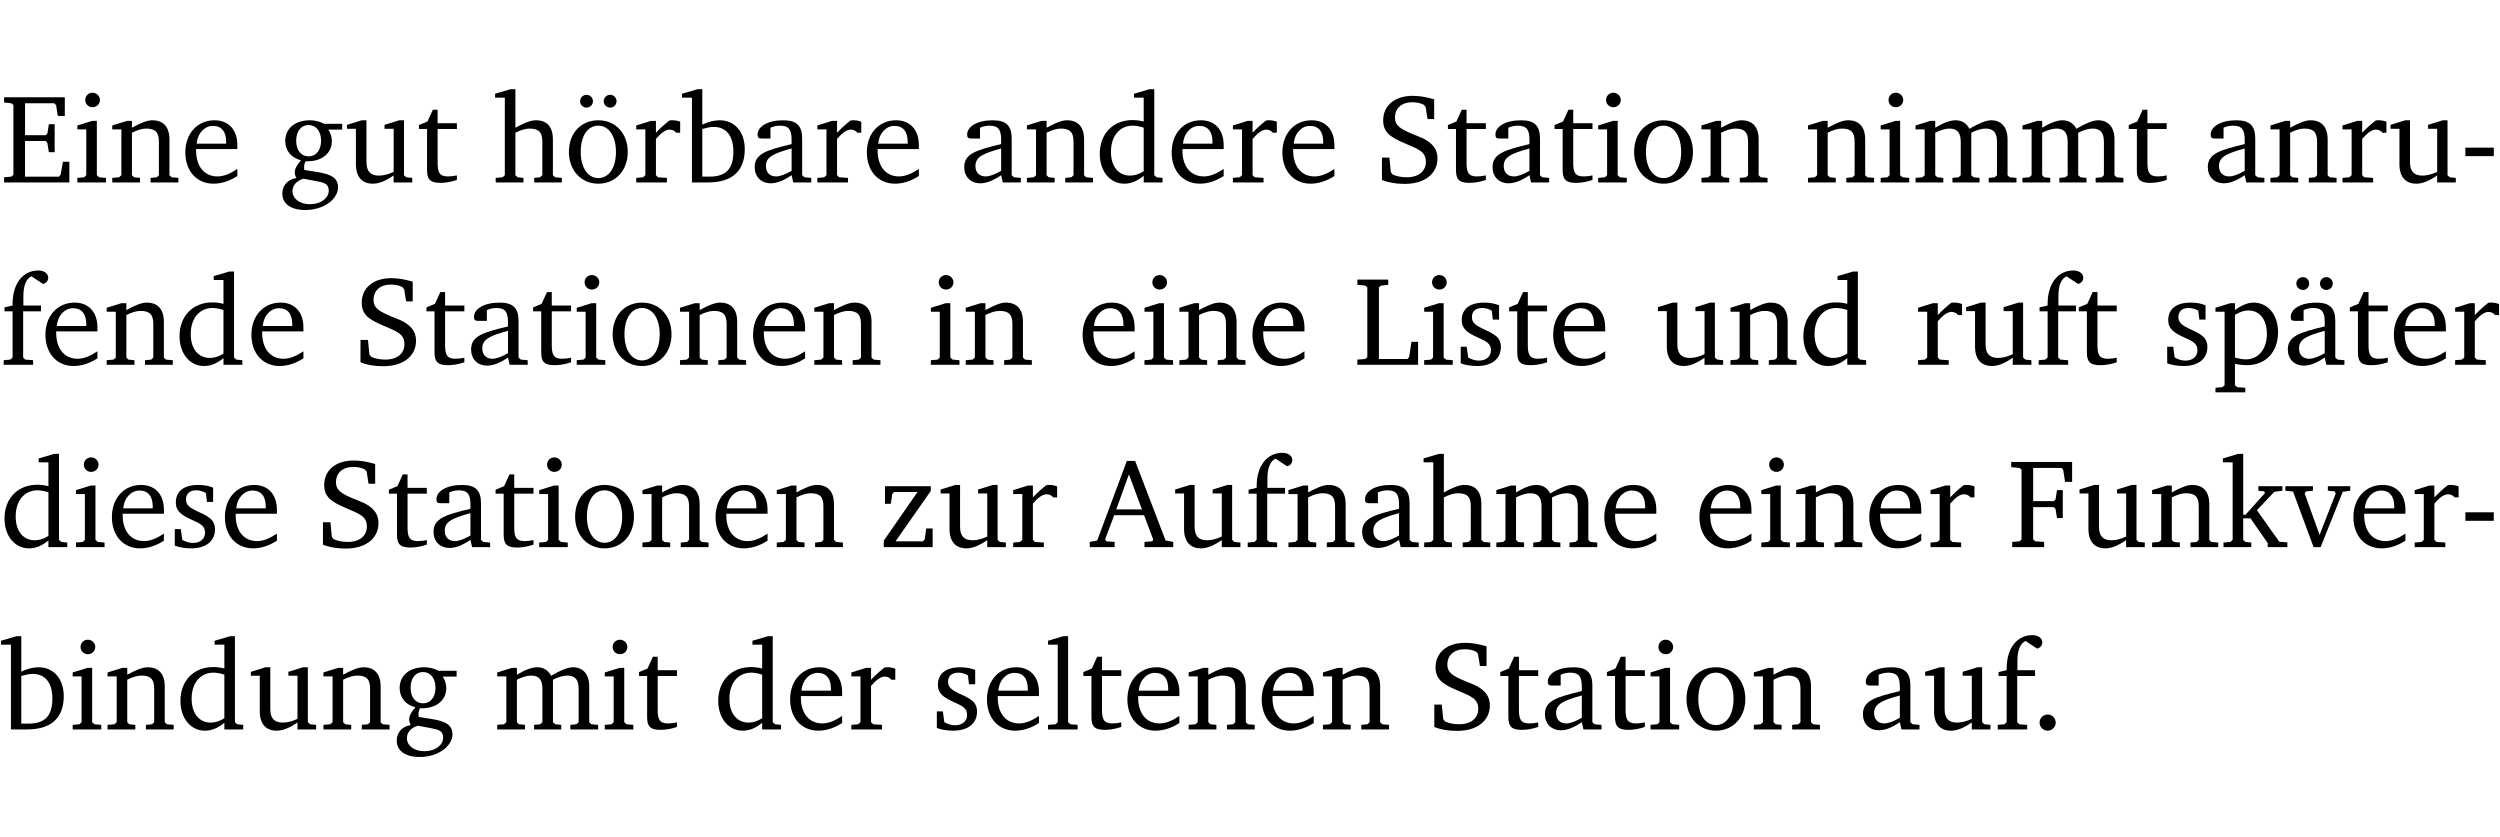 <?xml version="1.0" encoding="UTF-8" standalone="no"?>
<svg
   width="188.508pt"
   height="63.08pt"
   viewBox="0 0 188.508 63.08"
   version="1.2"
   id="svg447"
   sodipodi:docname="6f57e3f4f1b6.pdf"
   xmlns:inkscape="http://www.inkscape.org/namespaces/inkscape"
   xmlns:sodipodi="http://sodipodi.sourceforge.net/DTD/sodipodi-0.dtd"
   xmlns:xlink="http://www.w3.org/1999/xlink"
   xmlns="http://www.w3.org/2000/svg"
   xmlns:svg="http://www.w3.org/2000/svg">
  <sodipodi:namedview
     id="namedview449"
     pagecolor="#ffffff"
     bordercolor="#000000"
     borderopacity="0.25"
     inkscape:showpageshadow="2"
     inkscape:pageopacity="0.0"
     inkscape:pagecheckerboard="0"
     inkscape:deskcolor="#d1d1d1"
     inkscape:document-units="pt" />
  <defs
     id="defs94">
    <g
       id="g92">
      <symbol
         overflow="visible"
         id="glyph0-0">
        <path
           style="stroke:none"
           d=""
           id="path2" />
      </symbol>
      <symbol
         overflow="visible"
         id="glyph0-1">
        <path
           style="stroke:none"
           d="M 0.312,0 H 5.234 V -1.562 H 4.75 l -0.172,0.969 -0.125,0.156 h -2.562 V -3.125 h 1.562 l 0.125,0.156 0.109,0.688 H 4.125 V -4.391 H 3.688 l -0.109,0.703 -0.125,0.125 h -1.562 V -5.969 H 4.094 l 0.141,0.141 0.125,0.812 h 0.531 v -1.406 H 0.312 v 0.391 l 0.547,0.062 0.156,0.125 v 5.266 L 0.859,-0.438 0.312,-0.391 Z m 0,0"
           id="path5" />
      </symbol>
      <symbol
         overflow="visible"
         id="glyph0-2">
        <path
           style="stroke:none"
           d="m 1.469,-6.766 c -0.297,0 -0.547,0.234 -0.547,0.547 0,0.312 0.25,0.547 0.547,0.547 0.312,0 0.562,-0.234 0.562,-0.547 0,-0.297 -0.25,-0.547 -0.562,-0.547 z m -0.031,2.125 -1.109,0.344 V -4 H 1 v 3.453 L 0.844,-0.391 0.328,-0.344 V 0 h 2.156 V -0.344 L 1.969,-0.391 1.797,-0.547 v -4.094 z m 0,0"
           id="path8" />
      </symbol>
      <symbol
         overflow="visible"
         id="glyph0-3">
        <path
           style="stroke:none"
           d="M 0.281,0 H 2.375 V -0.344 L 1.922,-0.391 1.766,-0.547 V -3.75 c 0.406,-0.203 0.766,-0.312 1.062,-0.312 0.703,0 0.969,0.281 0.969,0.984 v 2.531 l -0.156,0.156 -0.469,0.047 V 0 h 2.094 V -0.344 L 4.75,-0.391 4.594,-0.547 v -2.688 c 0,-0.969 -0.469,-1.453 -1.297,-1.453 -0.406,0 -0.891,0.219 -1.531,0.562 v -0.516 h -0.375 L 0.281,-4.297 V -4 h 0.688 v 3.453 L 0.797,-0.391 0.281,-0.344 Z m 0,0"
           id="path11" />
      </symbol>
      <symbol
         overflow="visible"
         id="glyph0-4">
        <path
           style="stroke:none"
           d="m 4.281,-1.016 c -0.547,0.359 -1.016,0.562 -1.5,0.562 -0.969,0 -1.609,-0.734 -1.609,-1.953 0,-0.031 0,-0.078 0,-0.109 H 4.281 c 0,-0.109 0,-0.203 0,-0.297 0,-1.172 -0.672,-1.875 -1.719,-1.875 -1.281,0 -2.203,0.984 -2.203,2.422 0,1.406 0.859,2.359 2.125,2.359 0.609,0 1.219,-0.203 1.797,-0.578 z M 3.438,-2.922 H 1.219 c 0.062,-0.812 0.609,-1.344 1.219,-1.344 0.641,0 1,0.422 1,1.203 0,0.047 0,0.094 0,0.141 z m 0,0"
           id="path14" />
      </symbol>
      <symbol
         overflow="visible"
         id="glyph0-5">
        <path
           style="stroke:none"
           d="M 3.531,-4.422 C 3.172,-4.609 2.812,-4.688 2.453,-4.688 c -1.141,0 -1.859,0.641 -1.859,1.562 0,0.719 0.453,1.281 1.188,1.453 -0.312,0.359 -0.469,0.656 -0.469,0.906 0,0.156 0.047,0.297 0.109,0.438 C 0.766,-0.219 0.375,0.234 0.375,0.844 0.375,1.609 1.016,2.078 2.109,2.078 2.844,2.078 3.5,1.859 4,1.453 4.375,1.141 4.578,0.734 4.578,0.375 c 0,-0.703 -0.5,-1 -1.625,-1.172 L 2.031,-0.938 c 0,-0.109 -0.016,-0.188 -0.016,-0.234 0,-0.141 0.047,-0.297 0.109,-0.422 0.062,0 0.109,0 0.156,0 1.109,0 1.828,-0.641 1.828,-1.5 0,-0.328 -0.078,-0.609 -0.266,-0.891 h 1.047 v -0.438 z m -1.172,0.094 c 0.547,0 0.938,0.453 0.938,1.188 0,0.719 -0.391,1.172 -0.938,1.172 -0.562,0 -0.938,-0.453 -0.938,-1.172 0,-0.734 0.375,-1.188 0.938,-1.188 z M 1.969,-0.281 2.891,-0.109 C 3.562,0.016 3.875,0.109 3.875,0.625 c 0,0.547 -0.578,1.016 -1.422,1.016 -0.797,0 -1.312,-0.438 -1.312,-0.984 0,-0.422 0.297,-0.781 0.828,-0.938 z m 0,0"
           id="path17" />
      </symbol>
      <symbol
         overflow="visible"
         id="glyph0-6">
        <path
           style="stroke:none"
           d="M 1.359,-4.688 0.25,-4.344 v 0.297 H 0.922 V -1.375 c 0,0.969 0.469,1.469 1.281,1.469 0.469,0 0.984,-0.219 1.562,-0.625 V 0 h 1.406 V -0.344 L 4.719,-0.391 4.547,-0.547 V -4.688 H 4.188 l -1.109,0.344 v 0.297 h 0.688 v 3.25 C 3.359,-0.609 3,-0.516 2.656,-0.516 c -0.641,0 -0.938,-0.328 -0.938,-1.016 V -4.688 Z m 0,0"
           id="path20" />
      </symbol>
      <symbol
         overflow="visible"
         id="glyph0-7">
        <path
           style="stroke:none"
           d="m 0.844,-4.031 v 3.094 c 0,0.672 0.203,0.969 1,0.969 0.359,0 0.797,-0.062 1.25,-0.219 v -0.344 c -0.219,0.047 -0.438,0.078 -0.672,0.078 -0.656,0 -0.781,-0.328 -0.781,-1.047 V -4.031 H 3.094 v -0.438 H 1.641 V -5.484 H 1.281 L 0.875,-4.594 0.234,-4.328 v 0.297 z m 0,0"
           id="path23" />
      </symbol>
      <symbol
         overflow="visible"
         id="glyph0-8">
        <path
           style="stroke:none"
           d="M 1.344,-7.031 0.188,-6.688 v 0.297 h 0.734 v 5.844 L 0.75,-0.391 0.234,-0.344 V 0 h 2.094 V -0.344 L 1.891,-0.391 1.719,-0.547 V -3.75 c 0.406,-0.203 0.766,-0.312 1.062,-0.312 0.703,0 0.969,0.281 0.969,0.984 v 2.531 l -0.172,0.156 -0.438,0.047 V 0 H 5.219 v -0.344 l -0.5,-0.047 -0.172,-0.156 v -2.688 c 0,-0.969 -0.453,-1.453 -1.281,-1.453 -0.422,0 -0.906,0.219 -1.547,0.562 v -2.906 z m 0,0"
           id="path26" />
      </symbol>
      <symbol
         overflow="visible"
         id="glyph0-9">
        <path
           style="stroke:none"
           d="m 2.578,-4.688 c -1.297,0 -2.219,0.953 -2.219,2.391 0,1.406 0.938,2.391 2.219,2.391 1.281,0 2.219,-0.984 2.219,-2.391 0,-1.422 -0.938,-2.391 -2.219,-2.391 z m 0,0.406 c 0.766,0 1.328,0.75 1.328,1.984 0,1.234 -0.562,1.969 -1.328,1.969 -0.766,0 -1.328,-0.75 -1.328,-1.969 0,-1.25 0.547,-1.984 1.328,-1.984 z M 1.688,-6.609 c -0.266,0 -0.484,0.219 -0.484,0.484 0,0.266 0.219,0.484 0.484,0.484 0.266,0 0.484,-0.219 0.484,-0.484 0,-0.266 -0.219,-0.484 -0.484,-0.484 z m 1.781,0 c -0.266,0 -0.484,0.219 -0.484,0.484 0,0.266 0.219,0.484 0.484,0.484 0.266,0 0.484,-0.219 0.484,-0.484 0,-0.266 -0.219,-0.484 -0.484,-0.484 z m 0,0"
           id="path29" />
      </symbol>
      <symbol
         overflow="visible"
         id="glyph0-10">
        <path
           style="stroke:none"
           d="m 0.281,0 h 2.312 V -0.344 L 1.922,-0.391 1.766,-0.547 V -3.281 c 0.391,-0.453 0.719,-0.703 1.031,-0.703 0.203,0 0.375,0.078 0.5,0.234 H 3.594 V -4.578 C 3.391,-4.656 3.219,-4.688 3.016,-4.688 c -0.078,0 -0.156,0 -0.234,0.016 C 2.438,-4.406 2.094,-4.094 1.766,-3.75 v -0.891 h -0.375 L 0.281,-4.297 V -4 h 0.688 v 3.453 L 0.797,-0.391 0.281,-0.344 Z m 0,0"
           id="path32" />
      </symbol>
      <symbol
         overflow="visible"
         id="glyph0-11">
        <path
           style="stroke:none"
           d="M 1.25,-7.031 0.078,-6.688 v 0.297 h 0.75 V 0 h 1.219 C 3.875,0 4.812,-0.875 4.812,-2.516 4.812,-3.812 4.047,-4.688 2.922,-4.688 c -0.422,0 -0.844,0.109 -1.312,0.328 V -7.031 Z M 1.609,-0.438 V -4.031 C 1.938,-4.125 2.219,-4.188 2.453,-4.188 c 0.953,0 1.5,0.656 1.5,1.859 0,1.312 -0.562,1.891 -1.812,1.891 -0.047,0 -0.234,0 -0.531,0 z m 0,0"
           id="path35" />
      </symbol>
      <symbol
         overflow="visible"
         id="glyph0-12">
        <path
           style="stroke:none"
           d="M 3.188,-0.547 3.312,0 H 4.672 V -0.344 L 4.156,-0.391 3.984,-0.547 V -3.312 c 0,-0.969 -0.422,-1.375 -1.422,-1.375 -1.203,0 -1.938,0.484 -1.938,1.078 0,0.219 0.078,0.297 0.297,0.297 H 1.594 V -4.125 c 0.25,-0.109 0.484,-0.156 0.719,-0.156 0.688,0 0.875,0.328 0.875,1.078 v 0.312 C 1.281,-2.438 0.406,-2.156 0.406,-1.156 c 0,0.719 0.469,1.219 1.219,1.219 0.453,0 0.969,-0.203 1.562,-0.609 z m 0,-0.328 C 2.719,-0.609 2.328,-0.453 2.016,-0.453 1.531,-0.453 1.25,-0.766 1.25,-1.234 1.25,-1.938 1.844,-2.188 3.188,-2.562 Z m 0,0"
           id="path38" />
      </symbol>
      <symbol
         overflow="visible"
         id="glyph0-13">
        <path
           style="stroke:none"
           d="M 3.656,-6.391 V -4.594 C 3.359,-4.672 3.078,-4.703 2.812,-4.703 c -1.453,0 -2.469,1.016 -2.469,2.547 0,1.344 0.797,2.25 1.844,2.25 0.531,0 0.984,-0.203 1.469,-0.594 V 0 H 5.078 V -0.344 L 4.625,-0.391 4.453,-0.547 V -7.031 H 4.094 L 2.922,-6.688 v 0.297 z m 0,5.547 C 3.312,-0.625 2.969,-0.516 2.625,-0.516 c -0.859,0 -1.438,-0.672 -1.438,-1.797 0,-1.203 0.672,-1.969 1.641,-1.969 0.219,0 0.516,0.047 0.828,0.156 z m 0,0"
           id="path41" />
      </symbol>
      <symbol
         overflow="visible"
         id="glyph0-14">
        <path
           style="stroke:none"
           d="m 0.578,-0.188 c 0.438,0.188 1.031,0.297 1.719,0.297 1.531,0 2.469,-0.781 2.469,-1.922 0,-0.422 -0.141,-0.766 -0.422,-1.047 -0.438,-0.438 -0.953,-0.578 -1.438,-0.781 -0.875,-0.375 -1.344,-0.609 -1.344,-1.25 0,-0.703 0.5,-1.156 1.312,-1.156 0.328,0 0.609,0.062 0.859,0.188 L 3.875,-5.688 4.016,-4.781 h 0.5 V -6.266 C 3.953,-6.438 3.406,-6.531 2.891,-6.531 c -1.359,0 -2.219,0.75 -2.219,1.844 0,0.922 0.562,1.281 1.625,1.734 1.047,0.453 1.594,0.625 1.594,1.406 0,0.672 -0.516,1.156 -1.438,1.156 -0.438,0 -0.797,-0.078 -1.078,-0.219 L 1.25,-0.781 1.141,-1.875 h -0.562 z m 0,0"
           id="path44" />
      </symbol>
      <symbol
         overflow="visible"
         id="glyph0-15">
        <path
           style="stroke:none"
           d="m 2.578,-4.688 c -1.297,0 -2.219,0.953 -2.219,2.391 0,1.406 0.938,2.391 2.219,2.391 1.281,0 2.219,-0.984 2.219,-2.391 0,-1.422 -0.938,-2.391 -2.219,-2.391 z m 0,0.406 c 0.766,0 1.328,0.75 1.328,1.984 0,1.234 -0.562,1.969 -1.328,1.969 -0.766,0 -1.328,-0.75 -1.328,-1.969 0,-1.25 0.547,-1.984 1.328,-1.984 z m 0,0"
           id="path47" />
      </symbol>
      <symbol
         overflow="visible"
         id="glyph0-16">
        <path
           style="stroke:none"
           d="M 4.344,-4.047 C 4.125,-4.469 3.766,-4.688 3.297,-4.688 c -0.406,0 -0.906,0.188 -1.531,0.562 v -0.516 h -0.375 L 0.281,-4.297 V -4 h 0.688 v 3.453 L 0.797,-0.391 0.281,-0.344 V 0 H 2.375 V -0.344 L 1.922,-0.391 1.766,-0.547 V -3.75 C 2.188,-3.953 2.531,-4.062 2.844,-4.062 c 0.578,0 0.844,0.312 0.844,0.984 v 2.531 L 3.531,-0.391 3.062,-0.344 V 0 H 5.109 V -0.344 L 4.656,-0.391 4.484,-0.547 V -3.75 c 0.406,-0.203 0.781,-0.312 1.078,-0.312 0.594,0 0.859,0.312 0.859,0.984 v 2.531 L 6.25,-0.391 5.797,-0.344 V 0 h 2.094 V -0.344 L 7.375,-0.391 7.219,-0.547 v -2.688 c 0,-0.953 -0.484,-1.453 -1.234,-1.453 -0.375,0 -0.922,0.219 -1.641,0.641 z m 0,0"
           id="path50" />
      </symbol>
      <symbol
         overflow="visible"
         id="glyph0-17">
        <path
           style="stroke:none"
           d="m 0.453,-2.625 v 0.641 H 2.594 V -2.625 Z m 0,0"
           id="path53" />
      </symbol>
      <symbol
         overflow="visible"
         id="glyph0-18">
        <path
           style="stroke:none"
           d="M 0.281,0 H 2.5 V -0.344 L 1.906,-0.391 1.75,-0.547 V -4.031 h 1.344 v -0.438 H 1.766 v -0.703 c 0,-0.797 0.203,-1.297 0.609,-1.5 L 3.25,-6.094 c 0.25,-0.062 0.391,-0.25 0.391,-0.469 0,-0.312 -0.297,-0.547 -0.75,-0.547 -1.125,0 -1.938,0.938 -1.938,2.531 0,0.031 0,0.062 0,0.109 L 0.344,-4.328 v 0.297 h 0.609 v 3.484 l -0.172,0.156 -0.5,0.047 z m 0,0"
           id="path56" />
      </symbol>
      <symbol
         overflow="visible"
         id="glyph0-19">
        <path
           style="stroke:none"
           d="M 0.266,0 H 4.844 v -1.734 h -0.5 l -0.172,1.141 -0.125,0.156 h -2.156 v -5.406 l 0.156,-0.125 0.547,-0.062 V -6.422 H 0.266 v 0.391 l 0.594,0.062 0.156,0.125 v 5.266 l -0.156,0.141 -0.594,0.047 z m 0,0"
           id="path59" />
      </symbol>
      <symbol
         overflow="visible"
         id="glyph0-20">
        <path
           style="stroke:none"
           d="M 3.297,-4.484 C 2.969,-4.625 2.594,-4.688 2.172,-4.688 c -1.094,0 -1.688,0.484 -1.688,1.328 0,0.641 0.422,0.953 1.234,1.312 0.625,0.281 0.969,0.453 0.969,0.953 0,0.453 -0.344,0.781 -0.906,0.781 -0.266,0 -0.531,-0.078 -0.812,-0.234 l -0.109,-0.812 H 0.406 v 1.25 c 0.328,0.125 0.75,0.203 1.234,0.203 1.125,0 1.797,-0.547 1.797,-1.438 0,-0.359 -0.141,-0.641 -0.375,-0.828 -0.312,-0.25 -0.672,-0.391 -1,-0.547 C 1.516,-2.984 1.25,-3.188 1.25,-3.594 c 0,-0.438 0.281,-0.688 0.781,-0.688 0.234,0 0.469,0.062 0.719,0.203 l 0.078,0.672 h 0.469 z m 0,0"
           id="path62" />
      </symbol>
      <symbol
         overflow="visible"
         id="glyph0-21">
        <path
           style="stroke:none"
           d="m 0.219,2.078 h 2.25 V 1.734 L 1.859,1.688 1.688,1.547 V -0.062 C 2.047,0 2.344,0.031 2.578,0.031 4,0.031 4.938,-0.953 4.938,-2.453 4.938,-3.797 4.156,-4.688 3.094,-4.688 2.656,-4.688 2.203,-4.5 1.688,-4.125 V -4.641 H 1.328 L 0.219,-4.297 V -4 h 0.688 V 1.547 L 0.734,1.688 0.219,1.734 Z m 1.469,-2.625 v -3.219 c 0.375,-0.219 0.688,-0.328 1.016,-0.328 0.828,0 1.391,0.656 1.391,1.766 0,1.172 -0.656,1.922 -1.594,1.922 -0.219,0 -0.484,-0.047 -0.812,-0.141 z m 0,0"
           id="path65" />
      </symbol>
      <symbol
         overflow="visible"
         id="glyph0-22">
        <path
           style="stroke:none"
           d="M 3.188,-0.547 3.312,0 H 4.672 V -0.344 L 4.156,-0.391 3.984,-0.547 V -3.312 c 0,-0.969 -0.422,-1.375 -1.422,-1.375 -1.203,0 -1.938,0.484 -1.938,1.078 0,0.219 0.078,0.297 0.297,0.297 H 1.594 V -4.125 c 0.25,-0.109 0.484,-0.156 0.719,-0.156 0.688,0 0.875,0.328 0.875,1.078 v 0.312 C 1.281,-2.438 0.406,-2.156 0.406,-1.156 c 0,0.719 0.469,1.219 1.219,1.219 0.453,0 0.969,-0.203 1.562,-0.609 z m 0,-0.328 C 2.719,-0.609 2.328,-0.453 2.016,-0.453 1.531,-0.453 1.25,-0.766 1.25,-1.234 1.25,-1.938 1.844,-2.188 3.188,-2.562 Z M 1.547,-6.609 c -0.281,0 -0.5,0.219 -0.5,0.484 0,0.266 0.219,0.484 0.5,0.484 0.266,0 0.469,-0.219 0.469,-0.484 0,-0.266 -0.203,-0.484 -0.469,-0.484 z m 1.766,0 c -0.266,0 -0.484,0.219 -0.484,0.484 0,0.266 0.219,0.484 0.484,0.484 0.266,0 0.484,-0.219 0.484,-0.484 0,-0.266 -0.219,-0.484 -0.484,-0.484 z m 0,0"
           id="path68" />
      </symbol>
      <symbol
         overflow="visible"
         id="glyph0-23">
        <path
           style="stroke:none"
           d="M 0.438,0 H 4.125 V -1.406 H 3.641 L 3.531,-0.594 3.391,-0.438 h -2.062 l 2.656,-3.797 V -4.594 H 0.531 v 1.328 h 0.438 L 1.078,-4 1.219,-4.156 H 2.984 L 0.438,-0.484 Z m 0,0"
           id="path71" />
      </symbol>
      <symbol
         overflow="visible"
         id="glyph0-24">
        <path
           style="stroke:none"
           d="m 2.719,-6.5 -2.234,6 -0.562,0.109 V 0 h 1.875 v -0.391 l -0.625,-0.047 -0.094,-0.141 0.688,-1.828 h 2.25 l 0.688,1.828 -0.062,0.141 -0.594,0.047 V 0 H 6.219 V -0.391 L 5.641,-0.5 3.344,-6.5 Z M 2.875,-5.484 3.859,-2.844 h -1.938 z m 0,0"
           id="path74" />
      </symbol>
      <symbol
         overflow="visible"
         id="glyph0-25">
        <path
           style="stroke:none"
           d="M 0.312,0 H 2.719 V -0.391 L 2.047,-0.438 1.891,-0.578 v -2.438 h 1.562 L 3.578,-2.875 3.688,-2.188 H 4.125 V -4.297 H 3.688 l -0.109,0.703 -0.125,0.125 h -1.562 v -2.5 H 4.031 l 0.125,0.141 0.141,0.906 h 0.531 v -1.5 h -4.594 v 0.391 l 0.625,0.062 0.156,0.125 v 5.266 L 0.859,-0.438 0.312,-0.391 Z m 0,0"
           id="path77" />
      </symbol>
      <symbol
         overflow="visible"
         id="glyph0-26">
        <path
           style="stroke:none"
           d="m 0.234,0 h 2.094 v -0.344 l -0.438,-0.047 -0.172,-0.156 v -1.625 H 2.266 L 3.562,-0.312 V 0 H 5.047 V -0.359 L 4.438,-0.406 2.75,-2.781 4.062,-4.172 4.672,-4.25 v -0.344 h -1.812 V -4.25 l 0.438,0.047 0.062,0.125 -1.469,1.641 H 1.719 v -4.594 h -0.375 L 0.188,-6.688 v 0.297 h 0.734 v 5.844 L 0.75,-0.391 0.234,-0.344 Z m 0,0"
           id="path80" />
      </symbol>
      <symbol
         overflow="visible"
         id="glyph0-27">
        <path
           style="stroke:none"
           d="M -0.047,-4.594 V -4.25 L 0.531,-4.188 2.078,0 h 0.531 L 4.281,-4.172 4.844,-4.25 V -4.594 H 3.156 V -4.25 l 0.516,0.047 0.078,0.156 -1.219,3.125 -1.125,-3.125 0.109,-0.156 L 2.031,-4.25 v -0.344 z m 0,0"
           id="path83" />
      </symbol>
      <symbol
         overflow="visible"
         id="glyph0-28">
        <path
           style="stroke:none"
           d="M 0.266,0 H 2.5 V -0.344 L 1.953,-0.391 1.781,-0.547 V -7.031 H 1.422 l -1.156,0.344 v 0.297 H 1 v 5.844 l -0.172,0.156 -0.562,0.047 z m 0,0"
           id="path86" />
      </symbol>
      <symbol
         overflow="visible"
         id="glyph0-29">
        <path
           style="stroke:none"
           d="M 1.328,-1.125 C 1,-1.125 0.719,-0.859 0.719,-0.516 0.719,-0.172 1,0.094 1.328,0.094 1.656,0.094 1.938,-0.188 1.938,-0.516 1.938,-0.859 1.656,-1.125 1.328,-1.125 Z m 0,0"
           id="path89" />
      </symbol>
    </g>
  </defs>
  <g
     id="surface1"
     transform="translate(-40.398,-104.995)">
    <path
       style="fill:none;stroke:#000000;stroke-width:0.01;stroke-linecap:butt;stroke-linejoin:miter;stroke-miterlimit:10;stroke-opacity:0.01"
       d="M -5.625e-4,-0.001 H 188.507"
       transform="matrix(1,0,0,-1,40.399,104.999)"
       id="path96" />
    <g
       style="fill:#000000;fill-opacity:1"
       id="g106">
      <use
         xlink:href="#glyph0-1"
         x="40.394"
         y="118.752"
         id="use98" />
      <use
         xlink:href="#glyph0-2"
         x="45.903"
         y="118.752"
         id="use100" />
      <use
         xlink:href="#glyph0-3"
         x="48.581"
         y="118.752"
         id="use102" />
      <use
         xlink:href="#glyph0-4"
         x="54.013"
         y="118.752"
         id="use104" />
    </g>
    <g
       style="fill:#000000;fill-opacity:1"
       id="g114">
      <use
         xlink:href="#glyph0-5"
         x="61.311"
         y="118.752"
         id="use108" />
      <use
         xlink:href="#glyph0-6"
         x="66.313"
         y="118.752"
         id="use110" />
      <use
         xlink:href="#glyph0-7"
         x="71.755"
         y="118.752"
         id="use112" />
    </g>
    <g
       style="fill:#000000;fill-opacity:1"
       id="g130">
      <use
         xlink:href="#glyph0-8"
         x="77.541"
         y="118.752"
         id="use116" />
      <use
         xlink:href="#glyph0-9"
         x="82.936"
         y="118.752"
         id="use118" />
      <use
         xlink:href="#glyph0-10"
         x="88.091"
         y="118.752"
         id="use120" />
      <use
         xlink:href="#glyph0-11"
         x="91.744"
         y="118.752"
         id="use122" />
      <use
         xlink:href="#glyph0-12"
         x="96.899"
         y="118.752"
         id="use124" />
      <use
         xlink:href="#glyph0-10"
         x="101.748"
         y="118.752"
         id="use126" />
      <use
         xlink:href="#glyph0-4"
         x="105.402"
         y="118.752"
         id="use128" />
    </g>
    <g
       style="fill:#000000;fill-opacity:1"
       id="g144">
      <use
         xlink:href="#glyph0-12"
         x="112.699"
         y="118.752"
         id="use132" />
      <use
         xlink:href="#glyph0-3"
         x="117.548"
         y="118.752"
         id="use134" />
      <use
         xlink:href="#glyph0-13"
         x="122.981"
         y="118.752"
         id="use136" />
      <use
         xlink:href="#glyph0-4"
         x="128.385"
         y="118.752"
         id="use138" />
      <use
         xlink:href="#glyph0-10"
         x="133.081"
         y="118.752"
         id="use140" />
      <use
         xlink:href="#glyph0-4"
         x="136.734"
         y="118.752"
         id="use142" />
    </g>
    <g
       style="fill:#000000;fill-opacity:1"
       id="g160">
      <use
         xlink:href="#glyph0-14"
         x="144.022"
         y="118.752"
         id="use146" />
      <use
         xlink:href="#glyph0-7"
         x="149.34"
         y="118.752"
         id="use148" />
      <use
         xlink:href="#glyph0-12"
         x="152.534"
         y="118.752"
         id="use150" />
      <use
         xlink:href="#glyph0-7"
         x="157.383"
         y="118.752"
         id="use152" />
      <use
         xlink:href="#glyph0-2"
         x="160.578"
         y="118.752"
         id="use154" />
      <use
         xlink:href="#glyph0-15"
         x="163.256"
         y="118.752"
         id="use156" />
      <use
         xlink:href="#glyph0-3"
         x="168.411"
         y="118.752"
         id="use158" />
    </g>
    <g
       style="fill:#000000;fill-opacity:1"
       id="g172">
      <use
         xlink:href="#glyph0-3"
         x="176.445"
         y="118.752"
         id="use162" />
      <use
         xlink:href="#glyph0-2"
         x="181.877"
         y="118.752"
         id="use164" />
      <use
         xlink:href="#glyph0-16"
         x="184.555"
         y="118.752"
         id="use166" />
      <use
         xlink:href="#glyph0-16"
         x="192.618"
         y="118.752"
         id="use168" />
      <use
         xlink:href="#glyph0-7"
         x="200.68"
         y="118.752"
         id="use170" />
    </g>
    <g
       style="fill:#000000;fill-opacity:1"
       id="g184">
      <use
         xlink:href="#glyph0-12"
         x="206.467"
         y="118.752"
         id="use174" />
      <use
         xlink:href="#glyph0-3"
         x="211.316"
         y="118.752"
         id="use176" />
      <use
         xlink:href="#glyph0-10"
         x="216.748"
         y="118.752"
         id="use178" />
      <use
         xlink:href="#glyph0-6"
         x="220.402"
         y="118.752"
         id="use180" />
      <use
         xlink:href="#glyph0-17"
         x="225.844"
         y="118.752"
         id="use182" />
    </g>
    <g
       style="fill:#000000;fill-opacity:1"
       id="g196">
      <use
         xlink:href="#glyph0-18"
         x="40.394"
         y="132.5"
         id="use186" />
      <use
         xlink:href="#glyph0-4"
         x="43.464"
         y="132.5"
         id="use188" />
      <use
         xlink:href="#glyph0-3"
         x="48.16"
         y="132.5"
         id="use190" />
      <use
         xlink:href="#glyph0-13"
         x="53.593"
         y="132.5"
         id="use192" />
      <use
         xlink:href="#glyph0-4"
         x="58.996"
         y="132.5"
         id="use194" />
    </g>
    <g
       style="fill:#000000;fill-opacity:1"
       id="g216">
      <use
         xlink:href="#glyph0-14"
         x="67.002"
         y="132.5"
         id="use198" />
      <use
         xlink:href="#glyph0-7"
         x="72.319"
         y="132.5"
         id="use200" />
      <use
         xlink:href="#glyph0-12"
         x="75.514"
         y="132.5"
         id="use202" />
      <use
         xlink:href="#glyph0-7"
         x="80.363"
         y="132.5"
         id="use204" />
      <use
         xlink:href="#glyph0-2"
         x="83.557"
         y="132.5"
         id="use206" />
      <use
         xlink:href="#glyph0-15"
         x="86.235"
         y="132.5"
         id="use208" />
      <use
         xlink:href="#glyph0-3"
         x="91.39"
         y="132.5"
         id="use210" />
      <use
         xlink:href="#glyph0-4"
         x="96.823"
         y="132.5"
         id="use212" />
      <use
         xlink:href="#glyph0-3"
         x="101.519"
         y="132.5"
         id="use214" />
    </g>
    <g
       style="fill:#000000;fill-opacity:1"
       id="g222">
      <use
         xlink:href="#glyph0-2"
         x="110.26"
         y="132.5"
         id="use218" />
      <use
         xlink:href="#glyph0-3"
         x="112.938"
         y="132.5"
         id="use220" />
    </g>
    <g
       style="fill:#000000;fill-opacity:1"
       id="g232">
      <use
         xlink:href="#glyph0-4"
         x="121.671"
         y="132.5"
         id="use224" />
      <use
         xlink:href="#glyph0-2"
         x="126.367"
         y="132.5"
         id="use226" />
      <use
         xlink:href="#glyph0-3"
         x="129.045"
         y="132.5"
         id="use228" />
      <use
         xlink:href="#glyph0-4"
         x="134.477"
         y="132.5"
         id="use230" />
    </g>
    <g
       style="fill:#000000;fill-opacity:1"
       id="g244">
      <use
         xlink:href="#glyph0-19"
         x="142.482"
         y="132.5"
         id="use234" />
      <use
         xlink:href="#glyph0-2"
         x="147.456"
         y="132.5"
         id="use236" />
      <use
         xlink:href="#glyph0-20"
         x="150.134"
         y="132.5"
         id="use238" />
      <use
         xlink:href="#glyph0-7"
         x="153.959"
         y="132.5"
         id="use240" />
      <use
         xlink:href="#glyph0-4"
         x="157.154"
         y="132.5"
         id="use242" />
    </g>
    <g
       style="fill:#000000;fill-opacity:1"
       id="g252">
      <use
         xlink:href="#glyph0-6"
         x="165.159"
         y="132.5"
         id="use246" />
      <use
         xlink:href="#glyph0-3"
         x="170.601"
         y="132.5"
         id="use248" />
      <use
         xlink:href="#glyph0-13"
         x="176.033"
         y="132.5"
         id="use250" />
    </g>
    <g
       style="fill:#000000;fill-opacity:1"
       id="g262">
      <use
         xlink:href="#glyph0-10"
         x="184.746"
         y="132.5"
         id="use254" />
      <use
         xlink:href="#glyph0-6"
         x="188.4"
         y="132.5"
         id="use256" />
      <use
         xlink:href="#glyph0-18"
         x="193.842"
         y="132.5"
         id="use258" />
      <use
         xlink:href="#glyph0-7"
         x="196.912"
         y="132.5"
         id="use260" />
    </g>
    <g
       style="fill:#000000;fill-opacity:1"
       id="g276">
      <use
         xlink:href="#glyph0-20"
         x="203.406"
         y="132.5"
         id="use264" />
      <use
         xlink:href="#glyph0-21"
         x="207.232"
         y="132.5"
         id="use266" />
      <use
         xlink:href="#glyph0-22"
         x="212.502"
         y="132.5"
         id="use268" />
      <use
         xlink:href="#glyph0-7"
         x="217.351"
         y="132.5"
         id="use270" />
      <use
         xlink:href="#glyph0-4"
         x="220.545"
         y="132.5"
         id="use272" />
      <use
         xlink:href="#glyph0-10"
         x="225.241"
         y="132.5"
         id="use274" />
    </g>
    <g
       style="fill:#000000;fill-opacity:1"
       id="g288">
      <use
         xlink:href="#glyph0-13"
         x="40.394"
         y="146.249"
         id="use278" />
      <use
         xlink:href="#glyph0-2"
         x="45.798"
         y="146.249"
         id="use280" />
      <use
         xlink:href="#glyph0-4"
         x="48.476"
         y="146.249"
         id="use282" />
      <use
         xlink:href="#glyph0-20"
         x="53.172"
         y="146.249"
         id="use284" />
      <use
         xlink:href="#glyph0-4"
         x="56.997"
         y="146.249"
         id="use286" />
    </g>
    <g
       style="fill:#000000;fill-opacity:1"
       id="g308">
      <use
         xlink:href="#glyph0-14"
         x="64.171"
         y="146.249"
         id="use290" />
      <use
         xlink:href="#glyph0-7"
         x="69.488"
         y="146.249"
         id="use292" />
      <use
         xlink:href="#glyph0-12"
         x="72.683"
         y="146.249"
         id="use294" />
      <use
         xlink:href="#glyph0-7"
         x="77.532"
         y="146.249"
         id="use296" />
      <use
         xlink:href="#glyph0-2"
         x="80.726"
         y="146.249"
         id="use298" />
      <use
         xlink:href="#glyph0-15"
         x="83.404"
         y="146.249"
         id="use300" />
      <use
         xlink:href="#glyph0-3"
         x="88.559"
         y="146.249"
         id="use302" />
      <use
         xlink:href="#glyph0-4"
         x="93.992"
         y="146.249"
         id="use304" />
      <use
         xlink:href="#glyph0-3"
         x="98.688"
         y="146.249"
         id="use306" />
    </g>
    <g
       style="fill:#000000;fill-opacity:1"
       id="g316">
      <use
         xlink:href="#glyph0-23"
         x="106.597"
         y="146.249"
         id="use310" />
      <use
         xlink:href="#glyph0-6"
         x="111.073"
         y="146.249"
         id="use312" />
      <use
         xlink:href="#glyph0-10"
         x="116.515"
         y="146.249"
         id="use314" />
    </g>
    <g
       style="fill:#000000;fill-opacity:1"
       id="g334">
      <use
         xlink:href="#glyph0-24"
         x="122.646"
         y="146.249"
         id="use318" />
      <use
         xlink:href="#glyph0-6"
         x="128.758"
         y="146.249"
         id="use320" />
      <use
         xlink:href="#glyph0-18"
         x="134.2"
         y="146.249"
         id="use322" />
      <use
         xlink:href="#glyph0-3"
         x="137.27"
         y="146.249"
         id="use324" />
      <use
         xlink:href="#glyph0-12"
         x="142.702"
         y="146.249"
         id="use326" />
      <use
         xlink:href="#glyph0-8"
         x="147.551"
         y="146.249"
         id="use328" />
      <use
         xlink:href="#glyph0-16"
         x="152.946"
         y="146.249"
         id="use330" />
      <use
         xlink:href="#glyph0-4"
         x="161.008"
         y="146.249"
         id="use332" />
    </g>
    <g
       style="fill:#000000;fill-opacity:1"
       id="g346">
      <use
         xlink:href="#glyph0-4"
         x="168.181"
         y="146.249"
         id="use336" />
      <use
         xlink:href="#glyph0-2"
         x="172.877"
         y="146.249"
         id="use338" />
      <use
         xlink:href="#glyph0-3"
         x="175.555"
         y="146.249"
         id="use340" />
      <use
         xlink:href="#glyph0-4"
         x="180.988"
         y="146.249"
         id="use342" />
      <use
         xlink:href="#glyph0-10"
         x="185.684"
         y="146.249"
         id="use344" />
    </g>
    <g
       style="fill:#000000;fill-opacity:1"
       id="g364">
      <use
         xlink:href="#glyph0-25"
         x="191.814"
         y="146.249"
         id="use348" />
      <use
         xlink:href="#glyph0-6"
         x="196.95"
         y="146.249"
         id="use350" />
      <use
         xlink:href="#glyph0-3"
         x="202.392"
         y="146.249"
         id="use352" />
      <use
         xlink:href="#glyph0-26"
         x="207.825"
         y="146.249"
         id="use354" />
      <use
         xlink:href="#glyph0-27"
         x="212.77"
         y="146.249"
         id="use356" />
      <use
         xlink:href="#glyph0-4"
         x="217.494"
         y="146.249"
         id="use358" />
      <use
         xlink:href="#glyph0-10"
         x="222.19"
         y="146.249"
         id="use360" />
      <use
         xlink:href="#glyph0-17"
         x="225.844"
         y="146.249"
         id="use362" />
    </g>
    <g
       style="fill:#000000;fill-opacity:1"
       id="g380">
      <use
         xlink:href="#glyph0-11"
         x="40.394"
         y="159.997"
         id="use366" />
      <use
         xlink:href="#glyph0-2"
         x="45.549"
         y="159.997"
         id="use368" />
      <use
         xlink:href="#glyph0-3"
         x="48.227"
         y="159.997"
         id="use370" />
      <use
         xlink:href="#glyph0-13"
         x="53.66"
         y="159.997"
         id="use372" />
      <use
         xlink:href="#glyph0-6"
         x="59.063"
         y="159.997"
         id="use374" />
      <use
         xlink:href="#glyph0-3"
         x="64.505"
         y="159.997"
         id="use376" />
      <use
         xlink:href="#glyph0-5"
         x="69.938"
         y="159.997"
         id="use378" />
    </g>
    <g
       style="fill:#000000;fill-opacity:1"
       id="g388">
      <use
         xlink:href="#glyph0-16"
         x="77.608"
         y="159.997"
         id="use382" />
      <use
         xlink:href="#glyph0-2"
         x="85.671"
         y="159.997"
         id="use384" />
      <use
         xlink:href="#glyph0-7"
         x="88.349"
         y="159.997"
         id="use386" />
    </g>
    <g
       style="fill:#000000;fill-opacity:1"
       id="g396">
      <use
         xlink:href="#glyph0-13"
         x="94.212"
         y="159.997"
         id="use390" />
      <use
         xlink:href="#glyph0-4"
         x="99.616"
         y="159.997"
         id="use392" />
      <use
         xlink:href="#glyph0-10"
         x="104.312"
         y="159.997"
         id="use394" />
    </g>
    <g
       style="fill:#000000;fill-opacity:1"
       id="g414">
      <use
         xlink:href="#glyph0-20"
         x="110.633"
         y="159.997"
         id="use398" />
      <use
         xlink:href="#glyph0-4"
         x="114.459"
         y="159.997"
         id="use400" />
      <use
         xlink:href="#glyph0-28"
         x="119.155"
         y="159.997"
         id="use402" />
      <use
         xlink:href="#glyph0-7"
         x="121.852"
         y="159.997"
         id="use404" />
      <use
         xlink:href="#glyph0-4"
         x="125.047"
         y="159.997"
         id="use406" />
      <use
         xlink:href="#glyph0-3"
         x="129.743"
         y="159.997"
         id="use408" />
      <use
         xlink:href="#glyph0-4"
         x="135.175"
         y="159.997"
         id="use410" />
      <use
         xlink:href="#glyph0-3"
         x="139.871"
         y="159.997"
         id="use412" />
    </g>
    <g
       style="fill:#000000;fill-opacity:1"
       id="g430">
      <use
         xlink:href="#glyph0-14"
         x="147.972"
         y="159.997"
         id="use416" />
      <use
         xlink:href="#glyph0-7"
         x="153.29"
         y="159.997"
         id="use418" />
      <use
         xlink:href="#glyph0-12"
         x="156.484"
         y="159.997"
         id="use420" />
      <use
         xlink:href="#glyph0-7"
         x="161.333"
         y="159.997"
         id="use422" />
      <use
         xlink:href="#glyph0-2"
         x="164.528"
         y="159.997"
         id="use424" />
      <use
         xlink:href="#glyph0-15"
         x="167.206"
         y="159.997"
         id="use426" />
      <use
         xlink:href="#glyph0-3"
         x="172.361"
         y="159.997"
         id="use428" />
    </g>
    <g
       style="fill:#000000;fill-opacity:1"
       id="g438">
      <use
         xlink:href="#glyph0-12"
         x="180.462"
         y="159.997"
         id="use432" />
      <use
         xlink:href="#glyph0-6"
         x="185.311"
         y="159.997"
         id="use434" />
      <use
         xlink:href="#glyph0-18"
         x="190.753"
         y="159.997"
         id="use436" />
    </g>
    <g
       style="fill:#000000;fill-opacity:1"
       id="g442">
      <use
         xlink:href="#glyph0-29"
         x="193.469"
         y="159.997"
         id="use440" />
    </g>
    <path
       style="fill:none;stroke:#000000;stroke-width:0.01;stroke-linecap:butt;stroke-linejoin:miter;stroke-miterlimit:10;stroke-opacity:0.01"
       d="M -5.625e-4,6.875e-4 H 188.507"
       transform="matrix(1,0,0,-1,40.399,168.071)"
       id="path444" />
  </g>
</svg>

